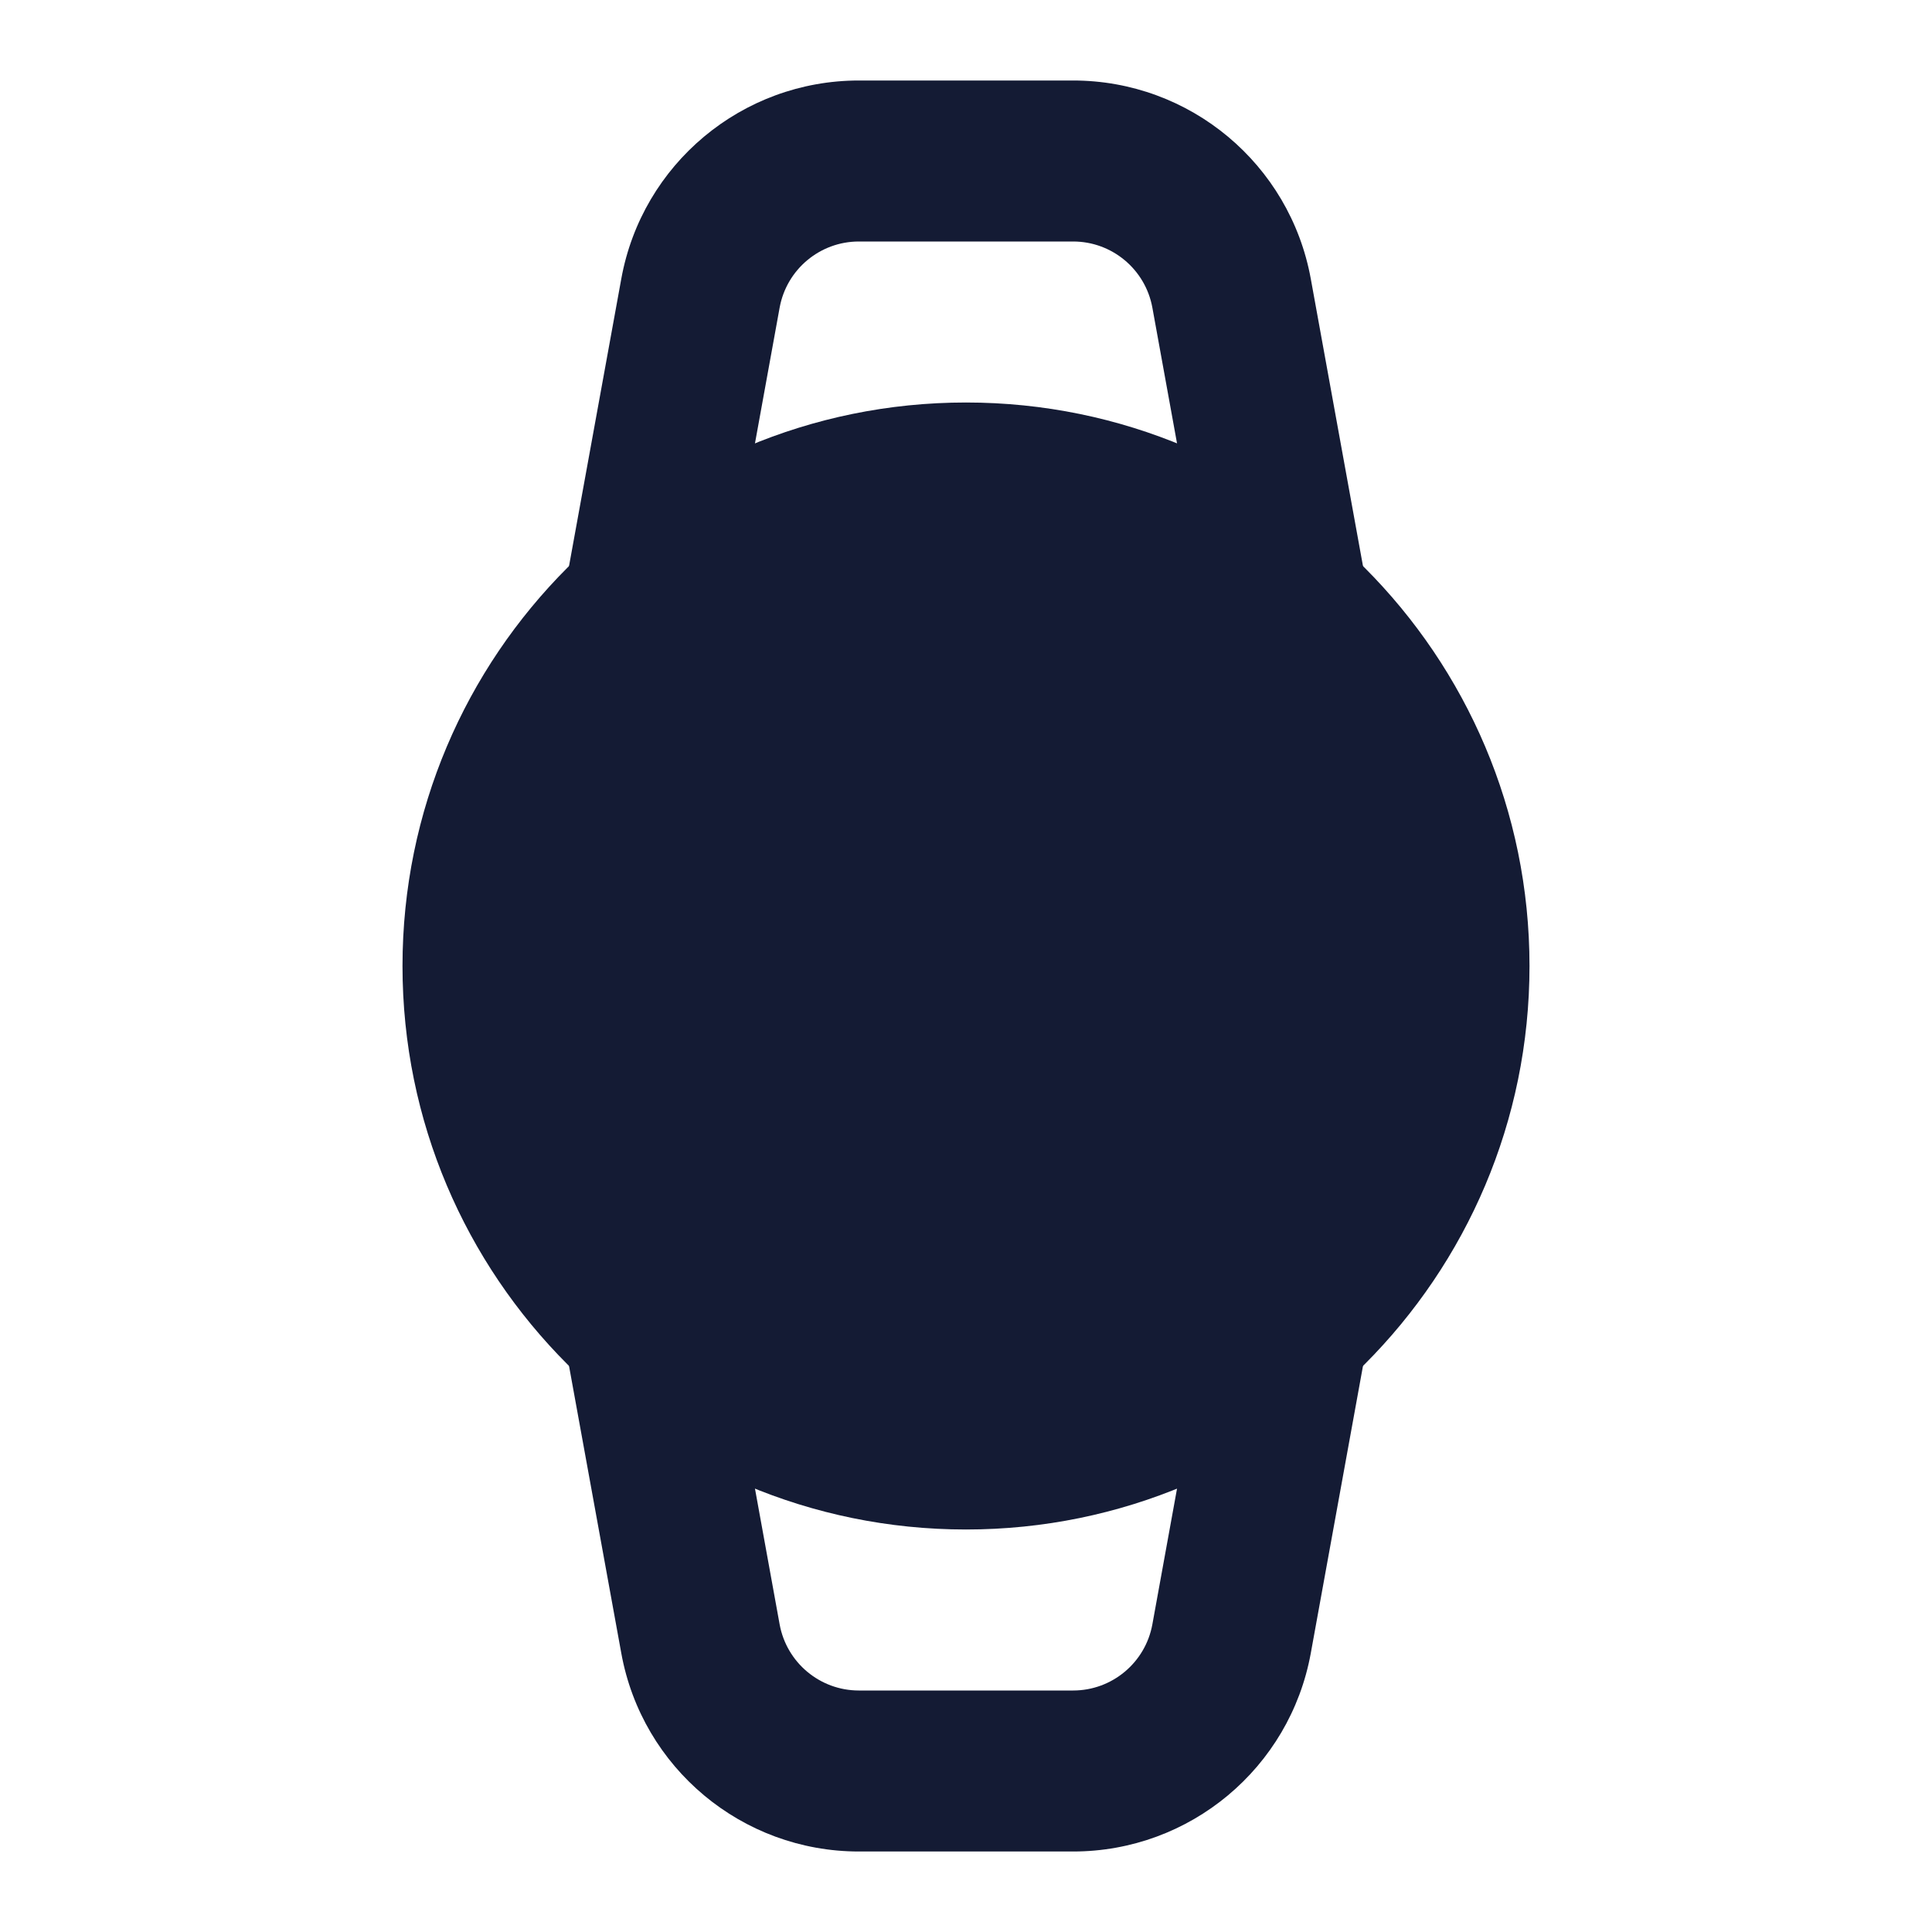 <svg width="24" height="24" viewBox="0 0 24 24" fill="none" xmlns="http://www.w3.org/2000/svg">
<path fill-rule="evenodd" clip-rule="evenodd" d="M5 12C5 8.134 8.134 5 12 5C15.866 5 19 8.134 19 12C19 15.866 15.866 19 12 19C8.134 19 5 15.866 5 12Z" fill="#141B34"/>
<path fill-rule="evenodd" clip-rule="evenodd" d="M10.669 3C10.186 3 9.772 3.346 9.685 3.821L8.984 7.679C8.885 8.222 8.365 8.583 7.821 8.484C7.278 8.385 6.918 7.864 7.016 7.321L7.718 3.463C7.977 2.037 9.219 1 10.669 1H13.331C14.781 1 16.023 2.037 16.283 3.463L16.984 7.321C17.083 7.864 16.722 8.385 16.179 8.484C15.636 8.583 15.115 8.222 15.016 7.679L14.315 3.821C14.228 3.346 13.814 3 13.331 3H10.669Z" fill="#141B34"/>
<path fill-rule="evenodd" clip-rule="evenodd" d="M10.669 21C10.186 21 9.772 20.654 9.685 20.179L8.984 16.321C8.885 15.778 8.365 15.417 7.821 15.516C7.278 15.615 6.918 16.136 7.016 16.679L7.718 20.537C7.977 21.963 9.219 23 10.669 23H13.331C14.781 23 16.023 21.963 16.283 20.537L16.984 16.679C17.083 16.136 16.722 15.615 16.179 15.516C15.636 15.417 15.115 15.778 15.016 16.321L14.315 20.179C14.228 20.654 13.814 21 13.331 21H10.669Z" fill="#141B34"/>
</svg>
